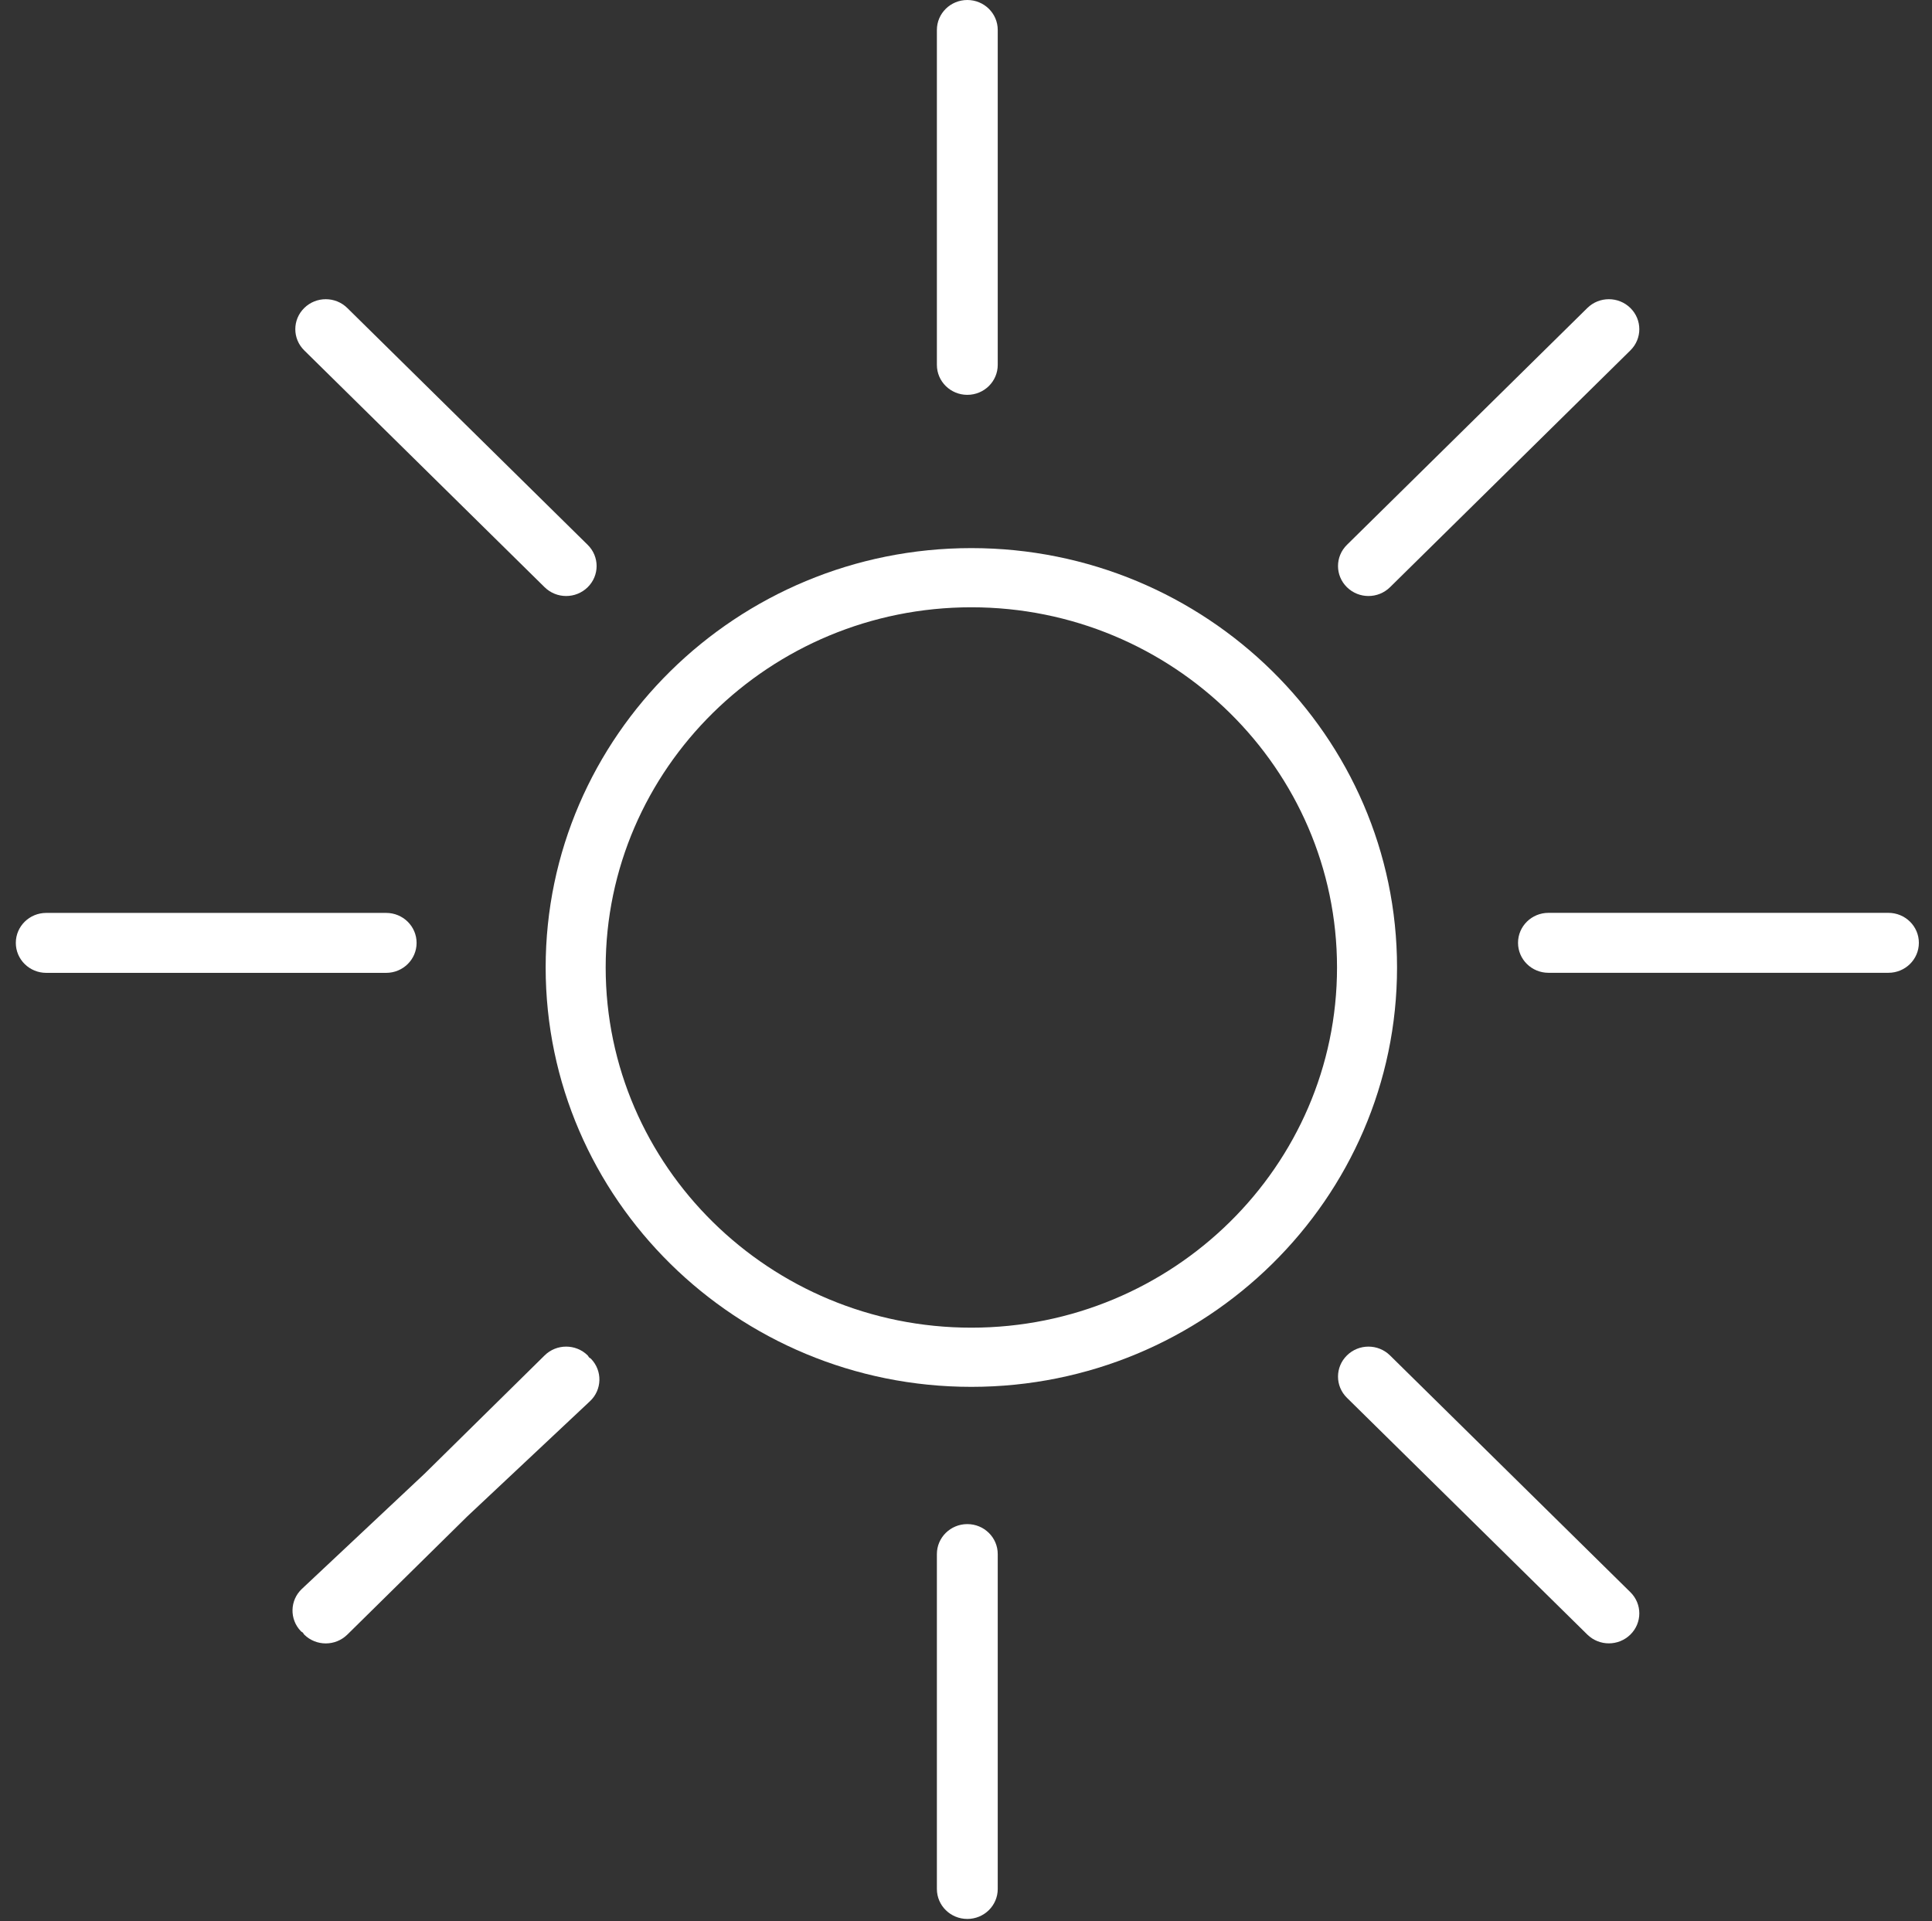 <svg xmlns="http://www.w3.org/2000/svg" xmlns:xlink="http://www.w3.org/1999/xlink" version="1.1" enable-background="new 0 0 64 64" xml:space="preserve" width="30.163" height="30" style=""><rect width="100%" height="100%" fill="#333333" stroke="none"/><rect id="backgroundrect" width="100%" height="100%" x="0" y="0" fill="none" stroke="none" style="" class=""/>
















<g class="currentLayer" style=""><title>Layer 1</title><g id="Sun" class="" fill="#ffffff" fill-opacity="1">
	<path d="M15.165,8.558 c-3.664,0 -6.646,2.937 -6.646,6.548 s2.981,6.548 6.646,6.548 s6.646,-2.938 6.646,-6.548 S18.829,8.558 15.165,8.558 zM15.165,20.73 c-3.148,0 -5.709,-2.523 -5.709,-5.624 s2.561,-5.624 5.709,-5.624 s5.709,2.523 5.709,5.624 S18.312,20.73 15.165,20.73 z" id="svg_1" fill="#ffffff" fill-opacity="1"/>
	<path d="M15.102,6.165 c0.262,0 0.475,-0.209 0.475,-0.468 V0.468 c0,-0.259 -0.213,-0.468 -0.475,-0.468 c-0.262,0 -0.475,0.209 -0.475,0.468 v5.229 C14.627,5.956 14.84,6.165 15.102,6.165 z" id="svg_2" fill="#ffffff" fill-opacity="1"/>
	<path d="M15.102,23.797 c-0.262,0 -0.475,0.209 -0.475,0.468 V29.494 c0,0.259 0.213,0.468 0.475,0.468 c0.262,0 0.475,-0.209 0.475,-0.468 V24.265 C15.577,24.006 15.364,23.797 15.102,23.797 z" id="svg_3" fill="#ffffff" fill-opacity="1"/>
	<path d="M29.482,14.253 H24.175 c-0.262,0 -0.475,0.209 -0.475,0.468 s0.213,0.468 0.475,0.468 h5.308 c0.262,0 0.475,-0.209 0.475,-0.468 S29.745,14.253 29.482,14.253 z" id="svg_4" fill="#ffffff" fill-opacity="1"/>
	<path d="M6.504,14.722 c0,-0.259 -0.213,-0.468 -0.475,-0.468 H0.722 c-0.262,0 -0.475,0.209 -0.475,0.468 s0.213,0.468 0.475,0.468 H6.029 C6.292,15.19 6.504,14.98 6.504,14.722 z" id="svg_5" fill="#ffffff" fill-opacity="1"/>
	<path d="M21.365,9.306 c0.122,0 0.243,-0.046 0.336,-0.137 l3.753,-3.698 c0.186,-0.183 0.186,-0.479 0,-0.662 c-0.186,-0.183 -0.486,-0.183 -0.672,0 l-3.753,3.698 c-0.186,0.183 -0.186,0.479 0,0.662 C21.122,9.26 21.243,9.306 21.365,9.306 z" id="svg_6" fill="#ffffff" fill-opacity="1"/>
	<path d="M21.701,21.163 c-0.186,-0.183 -0.486,-0.183 -0.672,0 c-0.186,0.183 -0.186,0.479 0,0.662 l3.753,3.697 c0.093,0.091 0.214,0.137 0.336,0.137 c0.122,0 0.243,-0.046 0.336,-0.137 c0.186,-0.183 0.186,-0.479 0,-0.662 L21.701,21.163 z" id="svg_7" fill="#ffffff" fill-opacity="1"/>
	<path d="M8.503,9.169 c0.093,0.091 0.214,0.137 0.336,0.137 c0.122,0 0.243,-0.046 0.336,-0.137 c0.186,-0.183 0.186,-0.479 0,-0.662 L5.422,4.809 c-0.186,-0.183 -0.486,-0.183 -0.672,0 c-0.186,0.183 -0.186,0.479 0,0.662 L8.503,9.169 z" id="svg_8" fill="#ffffff" fill-opacity="1"/>
	<path d="M9.196,21.194 c-0.008,-0.01 -0.012,-0.022 -0.021,-0.031 c-0.186,-0.183 -0.486,-0.183 -0.672,0 l-1.872,1.845 l-1.917,1.8 c-0.19,0.178 -0.197,0.475 -0.016,0.662 c0.009,0.01 0.022,0.013 0.031,0.022 c0.008,0.01 0.012,0.022 0.021,0.031 c0.093,0.091 0.214,0.137 0.336,0.137 c0.122,0 0.243,-0.046 0.336,-0.137 l1.872,-1.845 l1.917,-1.8 c0.19,-0.178 0.197,-0.475 0.016,-0.662 C9.218,21.206 9.206,21.202 9.196,21.194 z" id="svg_9" fill="#ffffff" fill-opacity="1"/>
</g><g id="svg_10">
</g><g id="svg_11">
</g><g id="svg_12">
</g><g id="svg_13">
</g><g id="svg_14">
</g><g id="svg_15">
</g><g id="svg_16">
</g><g id="svg_17">
</g><g id="svg_18">
</g><g id="svg_19">
</g><g id="svg_20">
</g><g id="svg_21">
</g><g id="svg_22">
</g><g id="svg_23">
</g><g id="svg_24">
</g></g></svg>